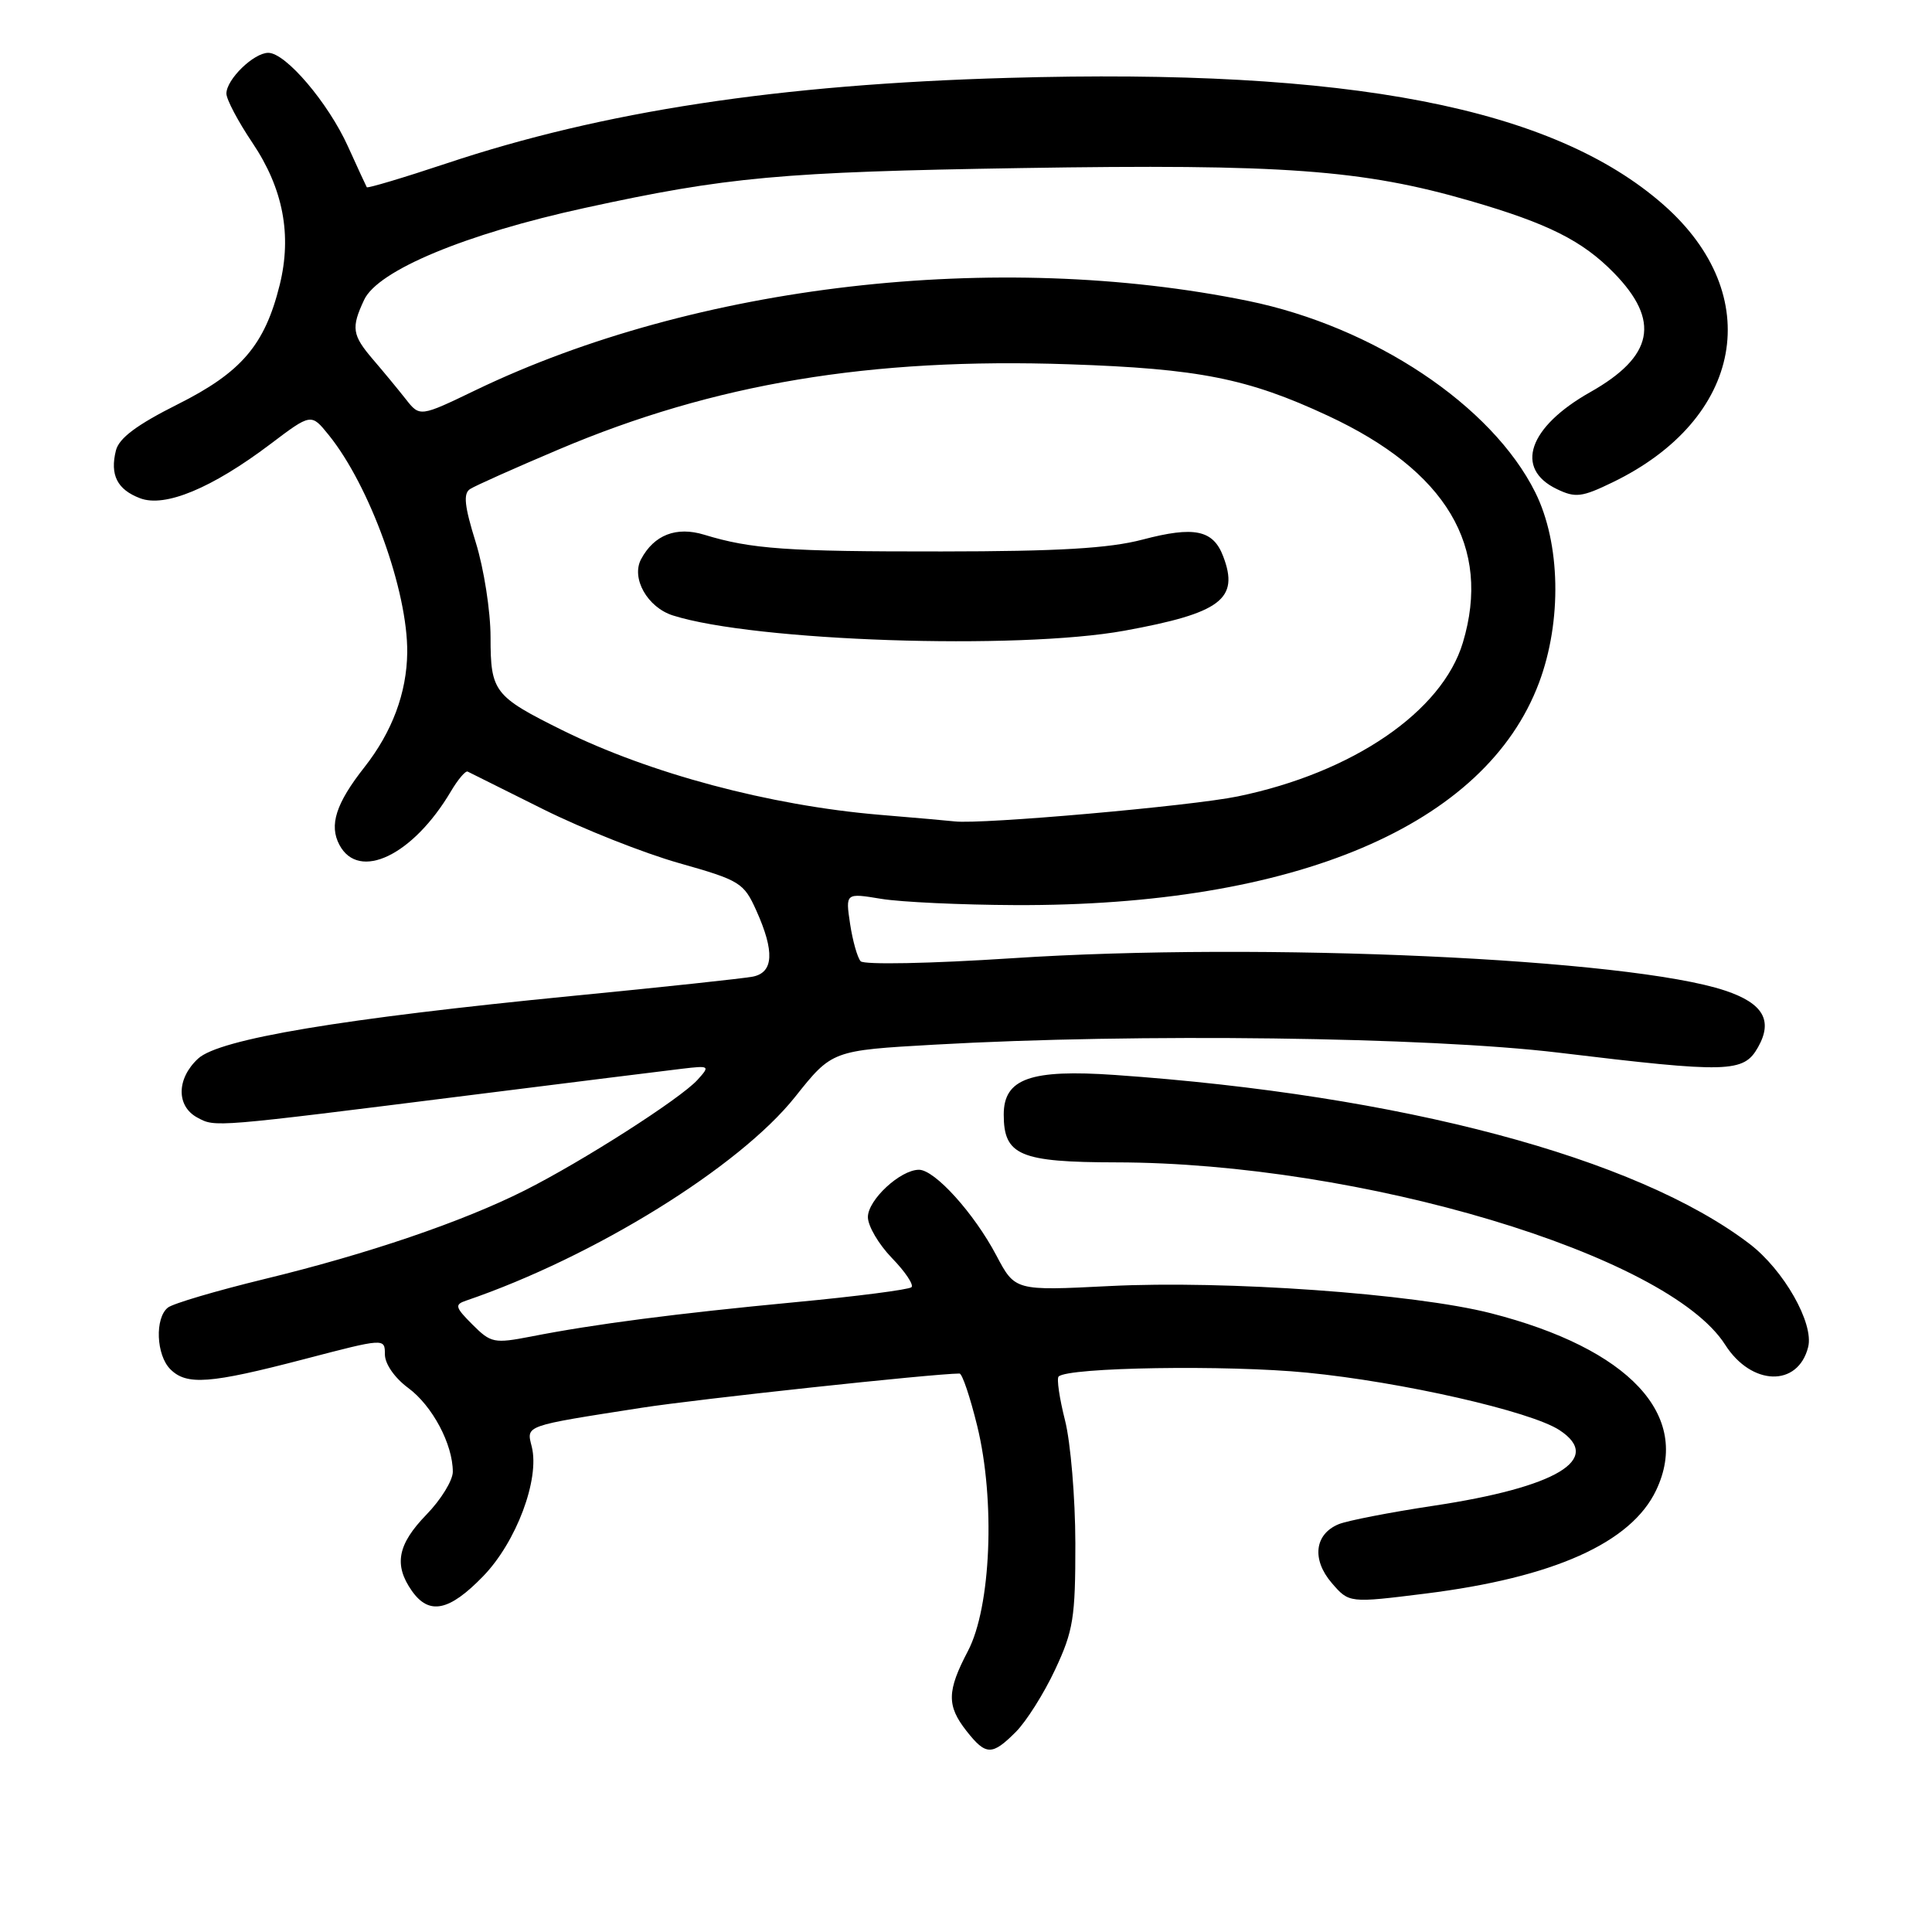 <?xml version="1.0" encoding="UTF-8" standalone="no"?>
<!DOCTYPE svg PUBLIC "-//W3C//DTD SVG 1.1//EN" "http://www.w3.org/Graphics/SVG/1.1/DTD/svg11.dtd" >
<svg xmlns="http://www.w3.org/2000/svg" xmlns:xlink="http://www.w3.org/1999/xlink" version="1.1" viewBox="0 0 256 256">
 <g >
 <path fill="currentColor"
d=" M 134.61 229.48 C 135.99 228.10 138.34 224.38 139.81 221.23 C 142.22 216.09 142.50 214.36 142.49 204.50 C 142.48 198.45 141.86 191.11 141.12 188.20 C 140.38 185.28 140.00 182.67 140.27 182.40 C 141.49 181.17 162.59 180.84 173.16 181.88 C 185.74 183.11 202.83 187.00 206.64 189.50 C 212.50 193.34 206.28 197.07 189.89 199.53 C 184.18 200.39 178.55 201.49 177.39 201.96 C 174.18 203.28 173.79 206.64 176.46 209.75 C 178.76 212.42 178.76 212.42 188.87 211.16 C 205.86 209.04 216.14 204.44 219.45 197.46 C 224.16 187.55 215.89 178.70 197.55 174.01 C 187.38 171.41 162.40 169.63 147.00 170.41 C 134.50 171.04 134.50 171.04 132.02 166.35 C 129.07 160.76 123.86 155.00 121.77 155.00 C 119.30 155.00 115.00 158.99 115.00 161.27 C 115.00 162.45 116.43 164.88 118.18 166.69 C 119.93 168.49 121.10 170.23 120.78 170.56 C 120.45 170.88 113.51 171.78 105.34 172.55 C 89.57 174.05 78.74 175.45 70.35 177.10 C 65.48 178.04 65.05 177.96 62.61 175.52 C 60.31 173.22 60.21 172.86 61.76 172.34 C 78.73 166.54 97.95 154.64 105.35 145.35 C 110.25 139.19 110.25 139.19 123.87 138.42 C 150.68 136.90 189.21 137.40 206.50 139.48 C 229.07 142.20 231.04 142.15 232.95 138.76 C 234.95 135.22 233.63 132.94 228.59 131.26 C 215.93 127.02 167.16 124.80 134.13 126.97 C 123.29 127.68 114.49 127.85 114.04 127.37 C 113.61 126.89 112.98 124.66 112.64 122.41 C 112.03 118.32 112.03 118.32 116.76 119.10 C 119.37 119.53 127.35 119.90 134.50 119.93 C 171.63 120.09 196.85 109.38 203.93 90.46 C 206.99 82.29 206.78 71.96 203.43 65.24 C 197.69 53.71 182.03 43.28 165.37 39.87 C 132.09 33.07 92.17 37.68 63.06 51.68 C 55.63 55.26 55.63 55.26 53.76 52.88 C 52.73 51.57 50.79 49.22 49.44 47.65 C 46.65 44.39 46.51 43.44 48.25 39.73 C 50.07 35.83 61.70 30.99 77.50 27.55 C 96.33 23.44 103.57 22.78 135.28 22.27 C 170.02 21.71 180.53 22.48 194.82 26.62 C 205.12 29.61 209.67 31.89 213.84 36.15 C 220.06 42.51 219.12 47.22 210.70 51.97 C 202.52 56.59 200.63 62.10 206.30 64.81 C 208.75 65.99 209.60 65.89 213.68 63.91 C 231.01 55.52 234.02 39.11 220.43 27.14 C 205.76 14.24 178.87 9.02 133.61 10.32 C 103.21 11.18 79.91 14.73 59.14 21.66 C 53.44 23.56 48.70 24.97 48.60 24.81 C 48.50 24.64 47.38 22.21 46.11 19.41 C 43.49 13.62 37.86 7.00 35.55 7.00 C 33.62 7.00 30.00 10.52 30.00 12.40 C 30.00 13.17 31.55 16.10 33.44 18.91 C 37.52 24.97 38.70 31.13 37.06 37.76 C 35.09 45.72 31.98 49.35 23.53 53.58 C 18.13 56.29 15.77 58.05 15.36 59.69 C 14.55 62.93 15.53 64.87 18.56 66.02 C 21.86 67.28 28.08 64.69 35.82 58.85 C 41.23 54.76 41.23 54.76 43.55 57.63 C 49.01 64.38 54.04 78.33 53.96 86.46 C 53.90 91.81 51.96 96.99 48.28 101.67 C 44.51 106.46 43.58 109.35 44.98 111.96 C 47.56 116.79 54.73 113.34 59.74 104.87 C 60.68 103.28 61.68 102.10 61.97 102.24 C 62.26 102.38 66.78 104.63 72.00 107.24 C 77.22 109.84 85.32 113.05 89.99 114.37 C 98.05 116.65 98.56 116.97 100.21 120.64 C 102.66 126.08 102.51 128.86 99.75 129.41 C 98.51 129.65 87.83 130.80 76.00 131.95 C 45.23 134.97 29.06 137.67 26.25 140.27 C 23.38 142.92 23.34 146.58 26.16 148.09 C 28.57 149.38 28.05 149.42 62.50 145.09 C 75.70 143.43 88.22 141.87 90.33 141.62 C 94.05 141.18 94.11 141.22 92.42 143.09 C 90.16 145.58 77.18 153.89 69.50 157.75 C 61.27 161.89 48.70 166.17 35.00 169.49 C 28.68 171.03 22.94 172.72 22.25 173.26 C 20.50 174.64 20.69 179.55 22.57 181.43 C 24.73 183.59 27.79 183.36 40.25 180.11 C 51.00 177.30 51.00 177.30 51.00 179.46 C 51.00 180.72 52.29 182.58 54.09 183.91 C 57.29 186.27 60.00 191.37 60.00 195.02 C 60.00 196.16 58.43 198.72 56.50 200.70 C 52.68 204.64 52.16 207.35 54.56 210.78 C 56.85 214.05 59.51 213.51 64.01 208.87 C 68.41 204.34 71.54 196.00 70.46 191.69 C 69.74 188.84 69.35 188.98 85.00 186.54 C 92.36 185.39 123.65 182.02 127.14 182.00 C 127.50 182.00 128.55 185.13 129.49 188.96 C 131.90 198.81 131.32 212.95 128.25 218.78 C 125.47 224.08 125.43 226.01 128.07 229.37 C 130.64 232.63 131.45 232.65 134.61 229.48 Z  M 239.59 178.49 C 240.38 175.35 236.35 168.26 231.80 164.80 C 216.81 153.37 185.69 145.09 147.76 142.44 C 136.53 141.66 133.00 142.92 133.00 147.69 C 133.00 153.09 135.13 154.00 147.90 154.02 C 180.31 154.07 220.99 166.25 228.59 178.18 C 232.08 183.66 238.25 183.83 239.59 178.49 Z  M 116.50 107.96 C 101.98 106.73 86.10 102.49 74.50 96.75 C 65.47 92.27 65.00 91.67 65.00 84.43 C 65.00 80.99 64.12 75.34 63.04 71.87 C 61.54 67.06 61.36 65.39 62.29 64.80 C 62.95 64.37 68.23 62.01 74.02 59.56 C 94.60 50.83 115.30 47.37 141.66 48.27 C 158.85 48.85 165.34 50.14 175.94 55.08 C 191.67 62.40 197.65 72.44 193.84 85.14 C 191.10 94.29 179.25 102.39 164.00 105.53 C 157.80 106.81 129.99 109.26 126.50 108.84 C 125.95 108.77 121.45 108.37 116.50 107.96 Z  M 149.00 83.57 C 161.77 81.24 164.24 79.38 162.08 73.72 C 160.75 70.21 158.26 69.69 151.39 71.50 C 146.99 72.66 140.24 73.06 124.76 73.07 C 104.26 73.09 99.55 72.76 93.30 70.85 C 89.62 69.73 86.67 70.87 84.95 74.09 C 83.60 76.61 85.79 80.48 89.16 81.55 C 99.96 84.98 134.79 86.15 149.00 83.57 Z "/>
</g>
</svg>